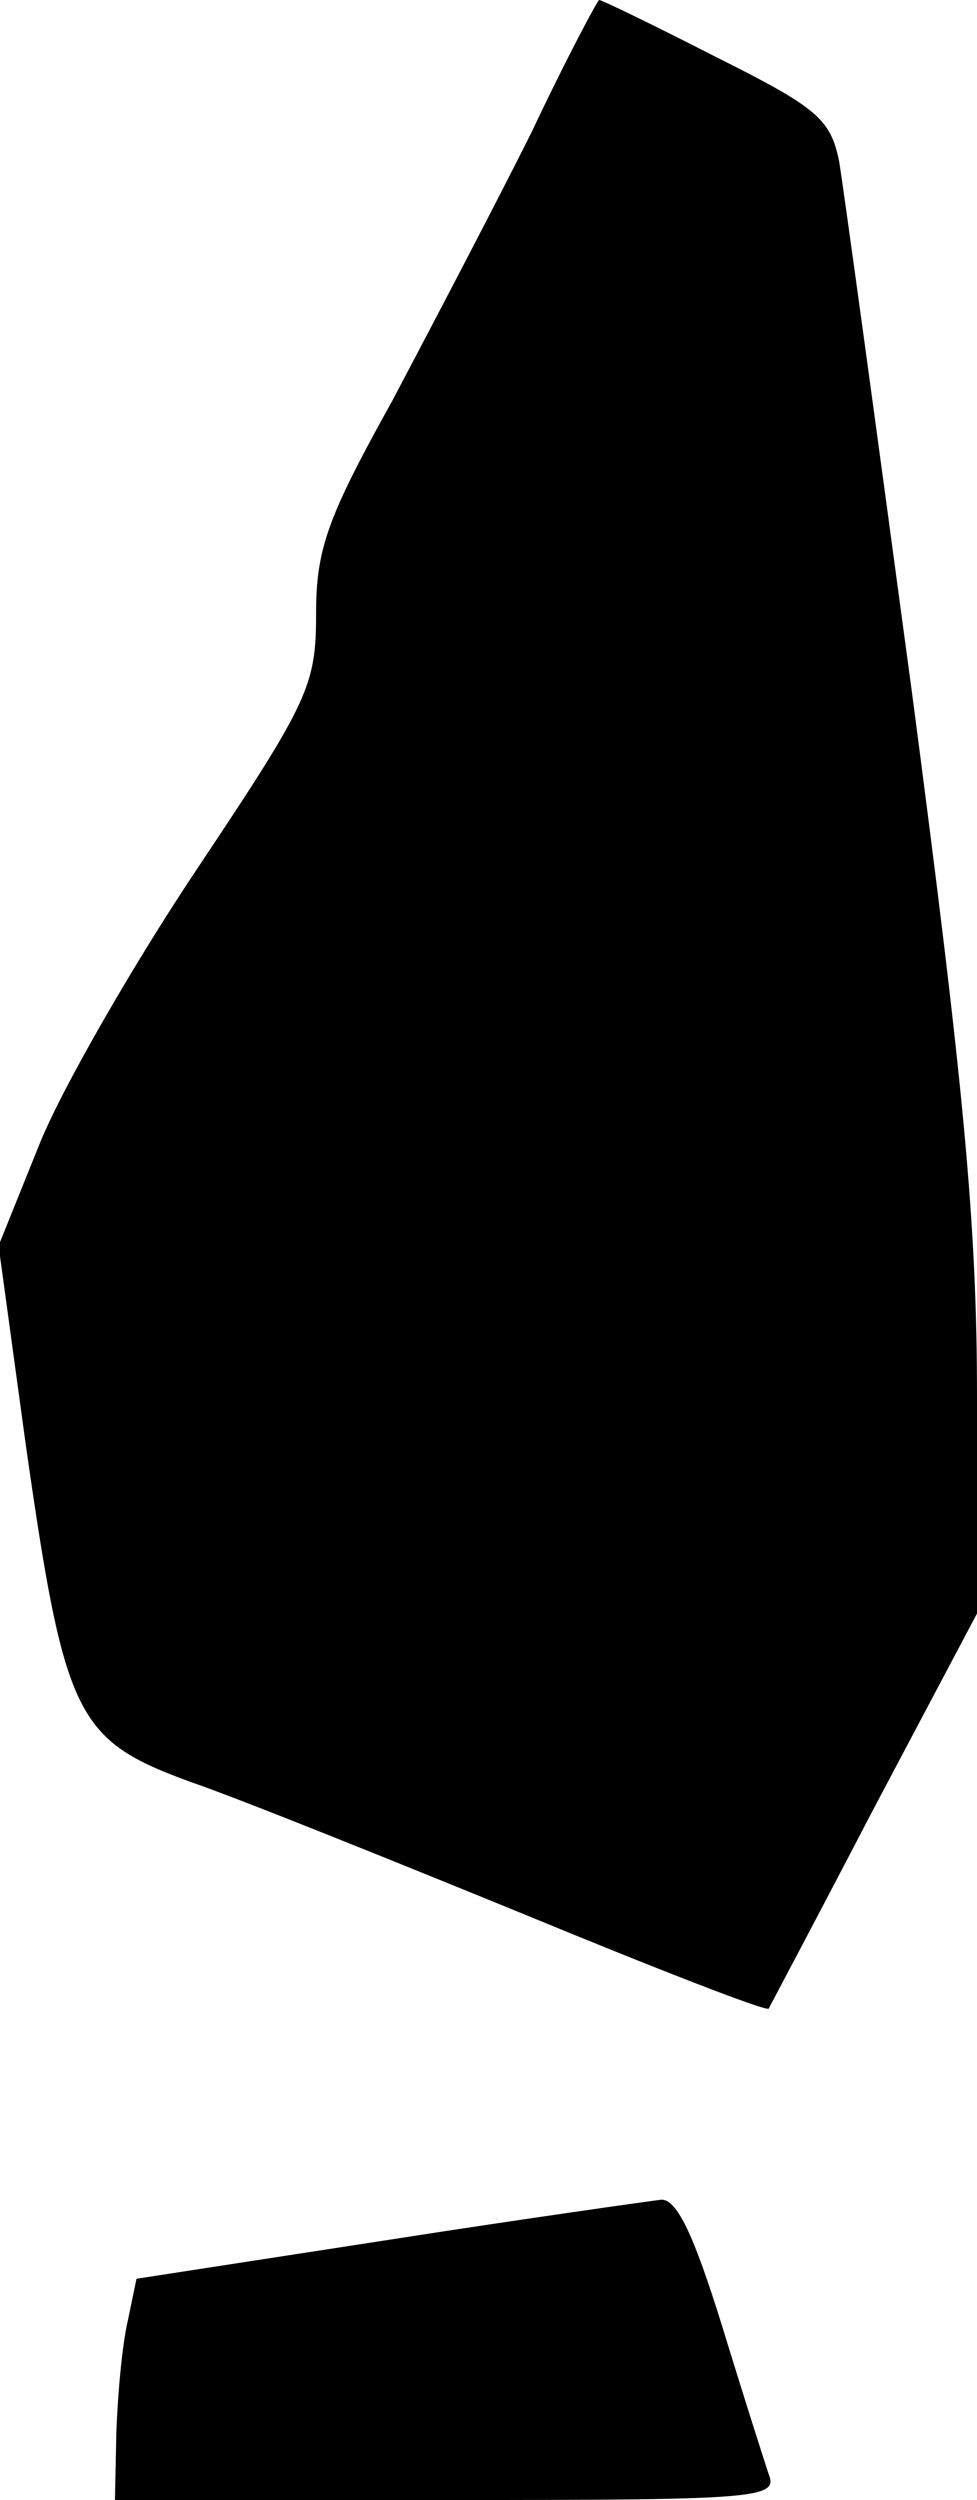<?xml version="1.0" standalone="no"?>
<!DOCTYPE svg PUBLIC "-//W3C//DTD SVG 20010904//EN"
 "http://www.w3.org/TR/2001/REC-SVG-20010904/DTD/svg10.dtd">
<svg version="1.0" xmlns="http://www.w3.org/2000/svg"
 width="68pt" height="174pt" viewBox="0 0 68 174"
 preserveAspectRatio="xMidYMid meet">
<g transform="translate(0,174) scale(0.1,-0.1)"
fill="#000000" stroke="none">
<path fill="#000000" stroke="none" d="M370 1648 c-25 -50 -69 -134 -97 -187
-45 -81 -53 -103 -53 -148 0 -50 -5 -61 -81 -175 -45 -67 -95 -154 -111 -193
l-29 -72 19 -139 c27 -189 35 -205 114 -234 35 -12 139 -54 232 -92 92 -38
169 -68 171 -66 1 2 34 64 73 139 l72 136 0 150 c0 121 -9 215 -45 489 -25
186 -48 354 -51 372 -6 29 -15 37 -85 72 -43 22 -80 40 -82 40 -1 0 -23 -41
-47 -92z"/>
<path fill="#000000" stroke="none" d="M270 181 l-175 -27 -6 -29 c-4 -17 -7
-51 -8 -77 l-1 -48 231 0 c216 0 231 1 224 18 -3 9 -18 56 -33 105 -19 61 -31
87 -42 86 -8 -1 -94 -13 -190 -28z"/>
</g>
</svg>
